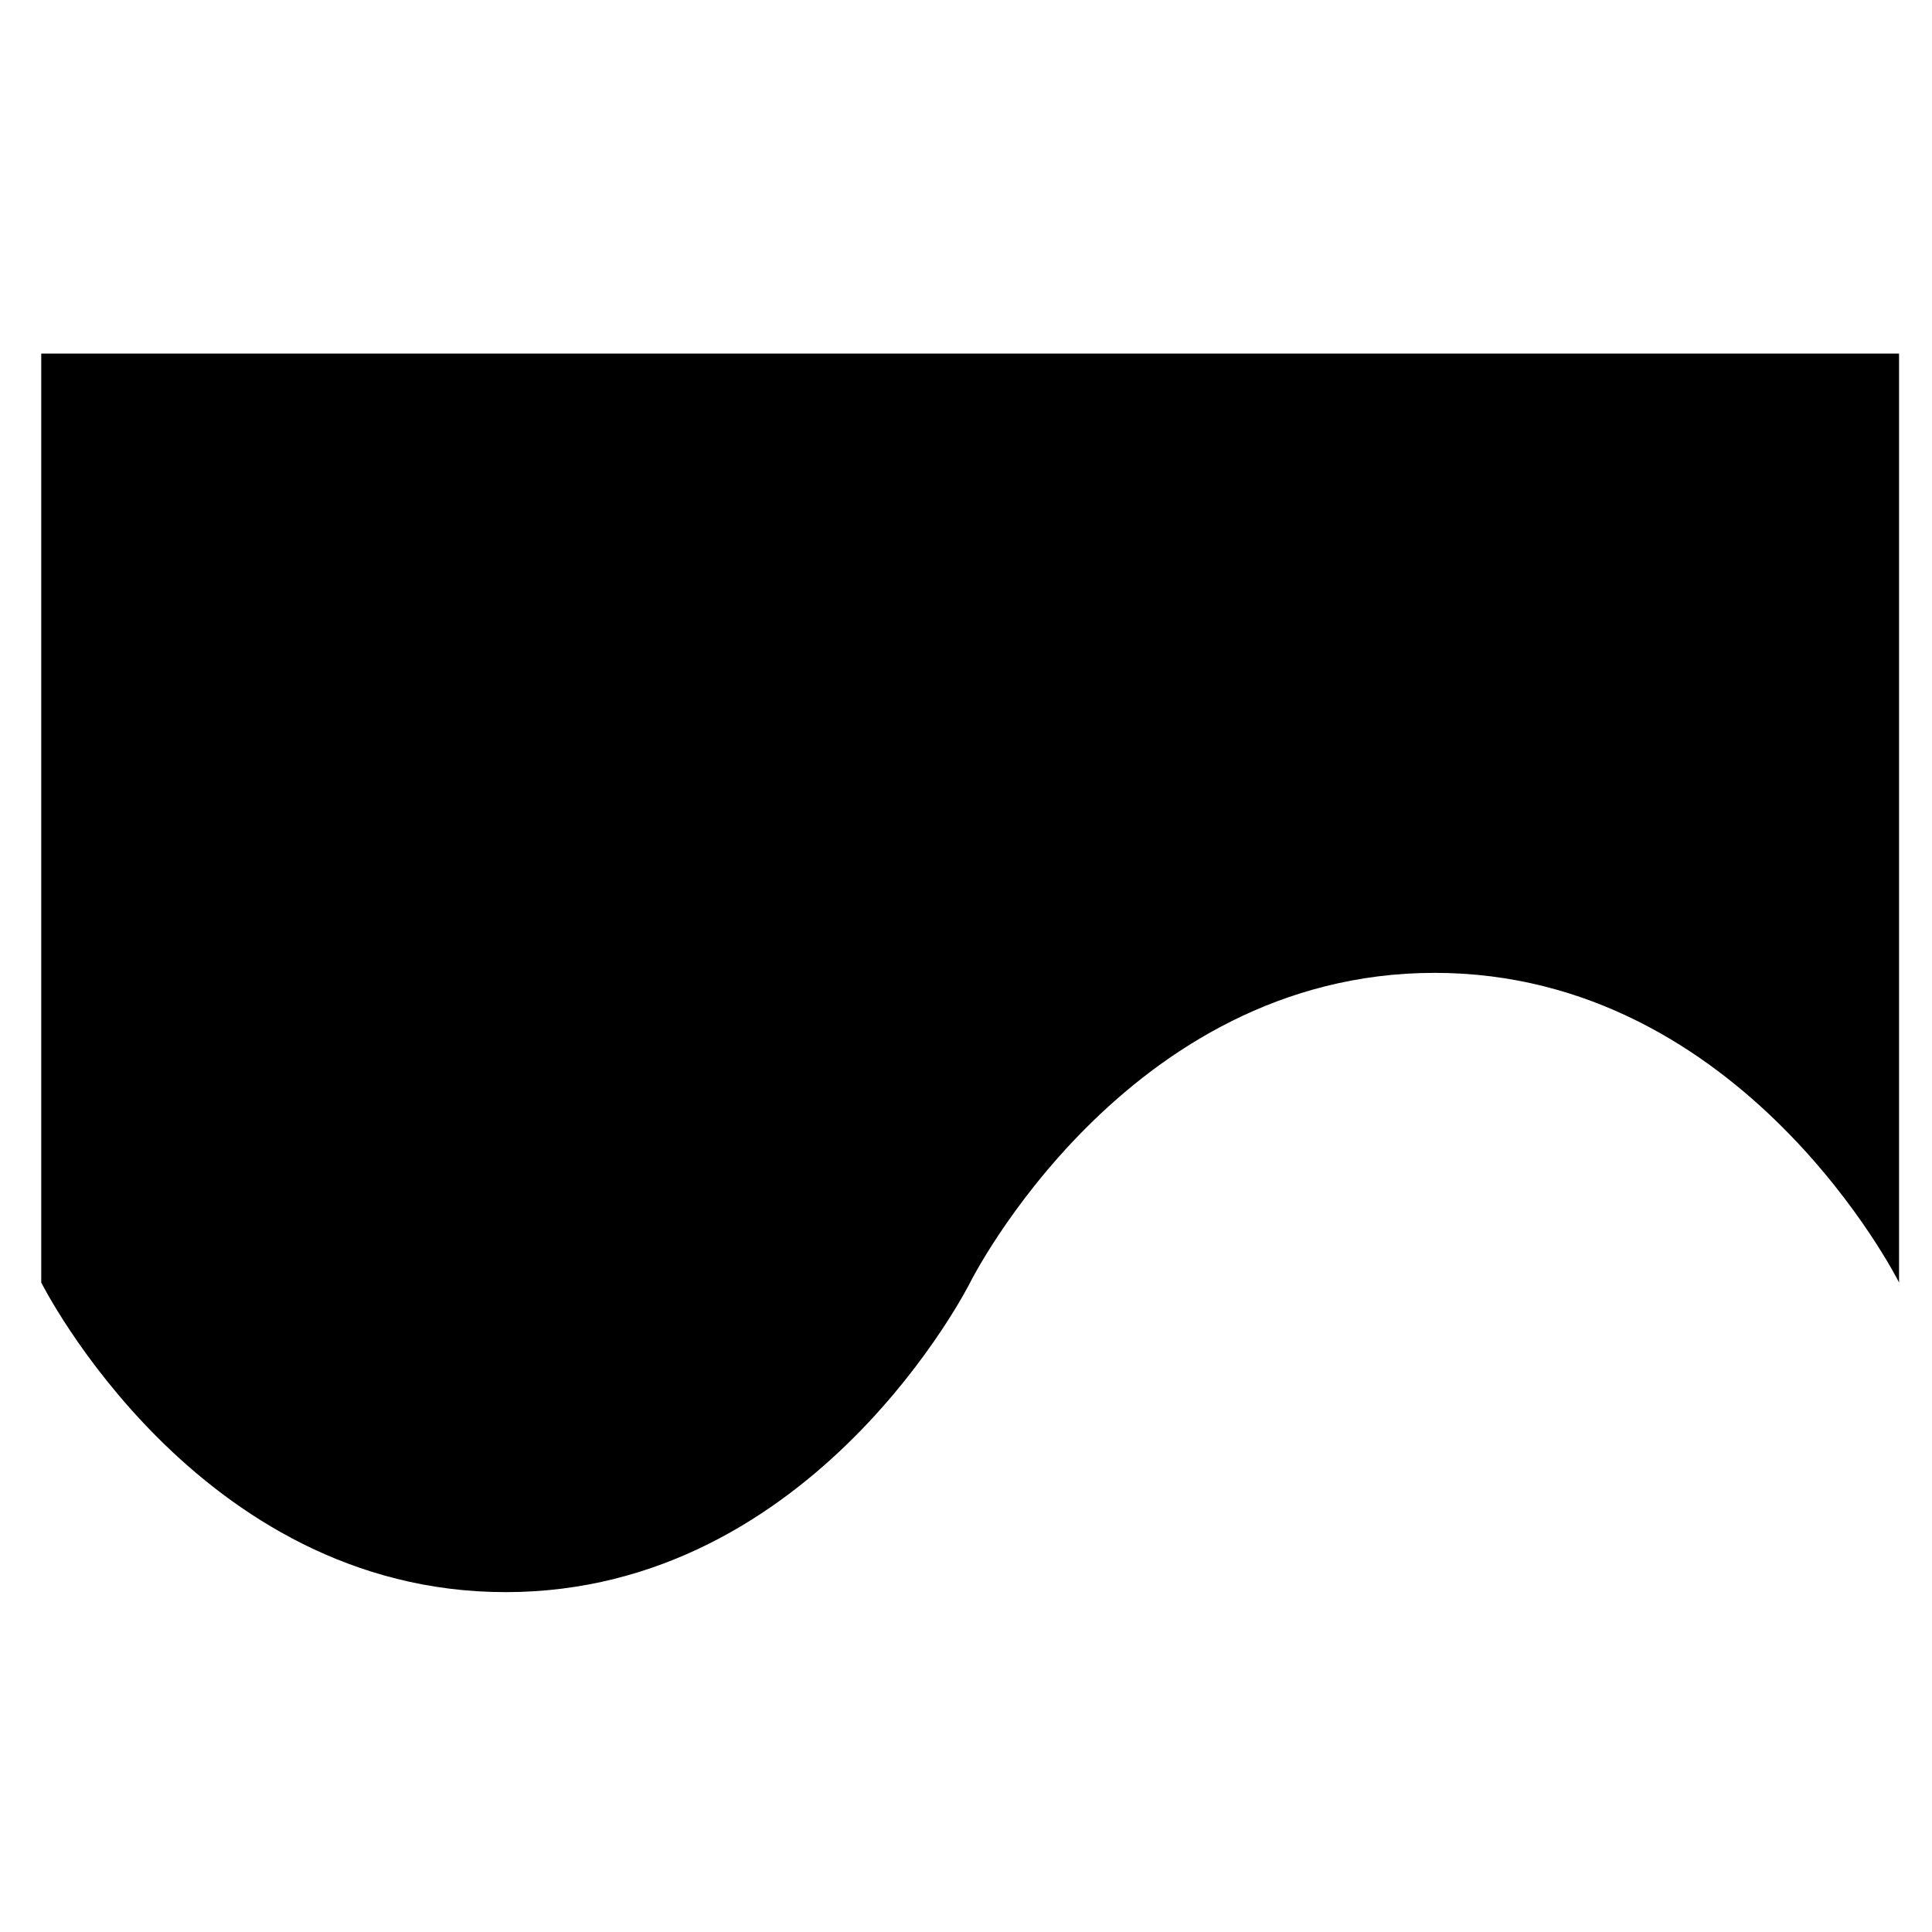 <svg version="1.1" xmlns="http://www.w3.org/2000/svg" viewBox="0 0 120.00 120.00">
<g transform="translate(0 0) scale(0.8,0.8)">
<g transform=" translate(2, 26.033) scale(0.601,0.601) translate(-158, -350)" style="fill-opacity:1.0;stroke-width:9.986;">
<path

 d="M 160,352.362 L 400,352.362 L 400,472.362 C 400,472.362 380,432.362 340,432.362 C 300,432.362 280,472.362 280,472.362 C 280,472.362 260,512.362 220,512.362 C 180,512.362 160,472.362 160,472.362 L 160,352.362 z"/>
<path

 d="m 159.639,394.35 h 239.759"/>
</g>
</g>
</svg>
